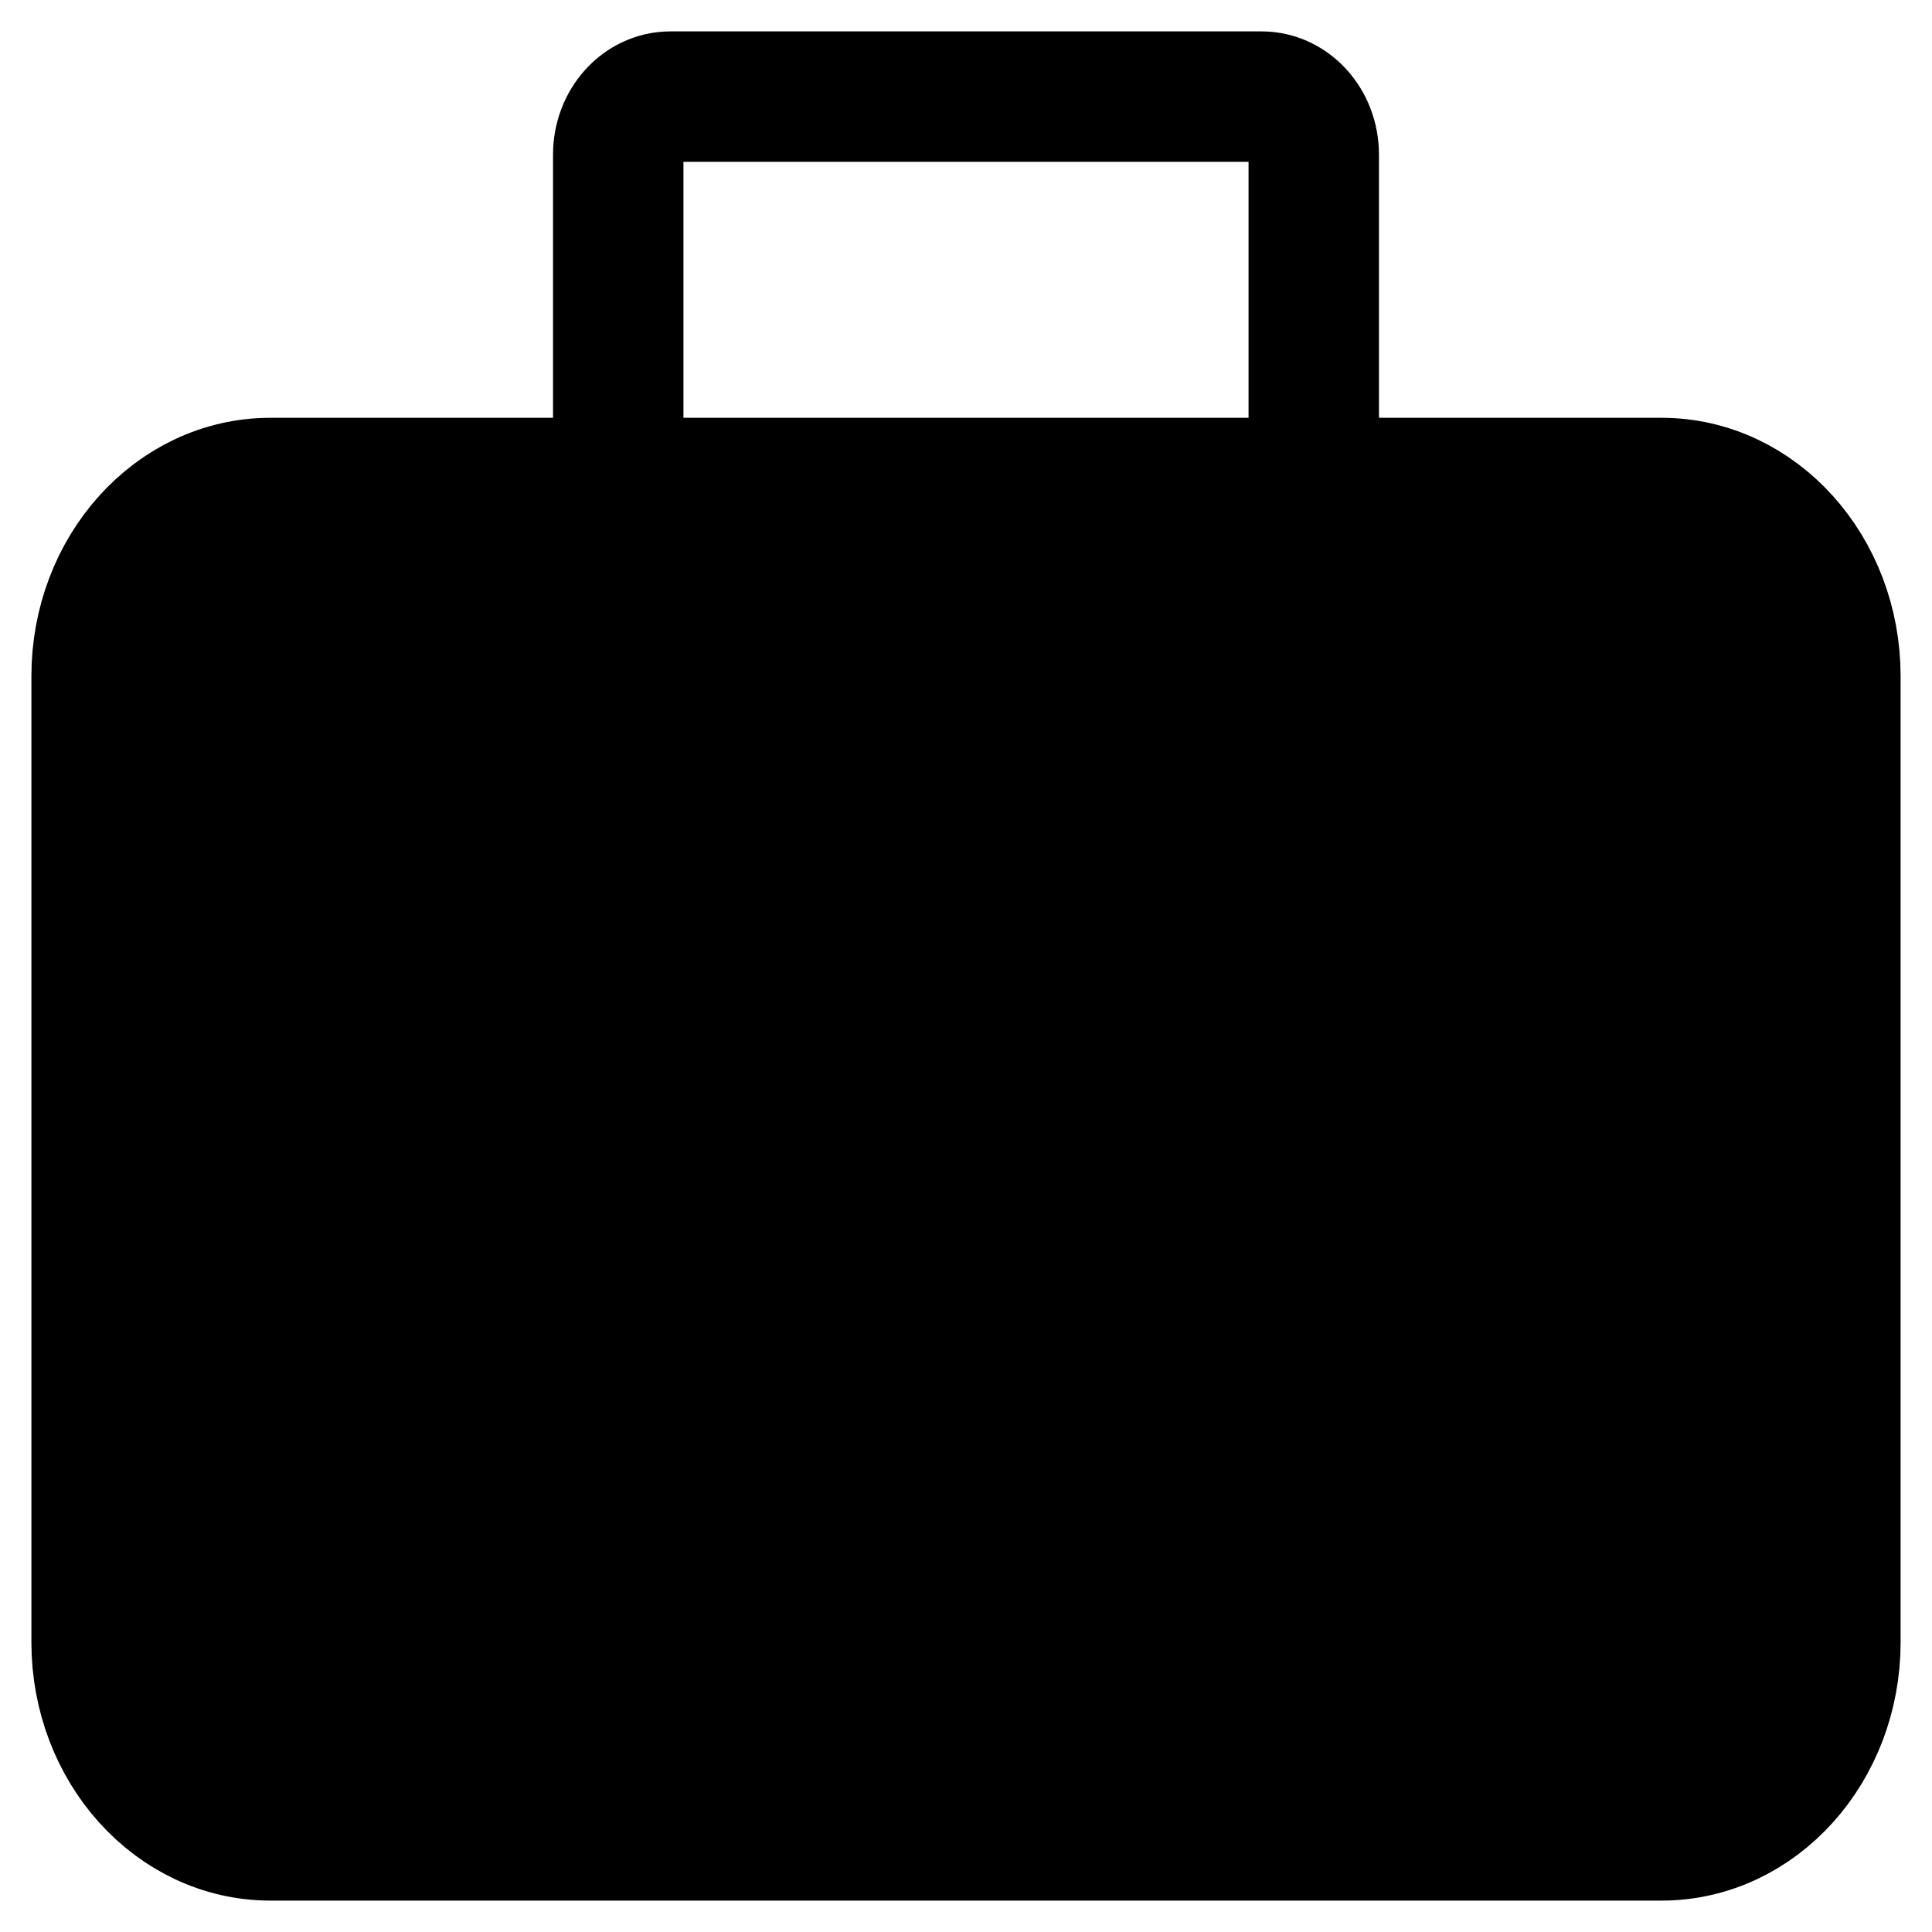 <svg width="40" height="40" viewBox="0 0 40 40" fill="none" xmlns="http://www.w3.org/2000/svg">
<path d="M12.8 10H5.6C3.612 10 2 11.791 2 14V34C2 36.209 3.612 38 5.6 38H34.4C36.388 38 38 36.209 38 34V14C38 11.791 36.388 10 34.4 10H27.2H12.8Z" fill="black"/>
<path d="M12.8 10H5.6C3.612 10 2 11.791 2 14V34C2 36.209 3.612 38 5.6 38H34.4C36.388 38 38 36.209 38 34V14C38 11.791 36.388 10 34.4 10H27.2M12.8 10V3.2C12.8 2.537 13.284 2 13.88 2H26.12C26.716 2 27.2 2.537 27.2 3.2V10M12.8 10H27.2" stroke="black" stroke-width="2.7"/>
</svg>
